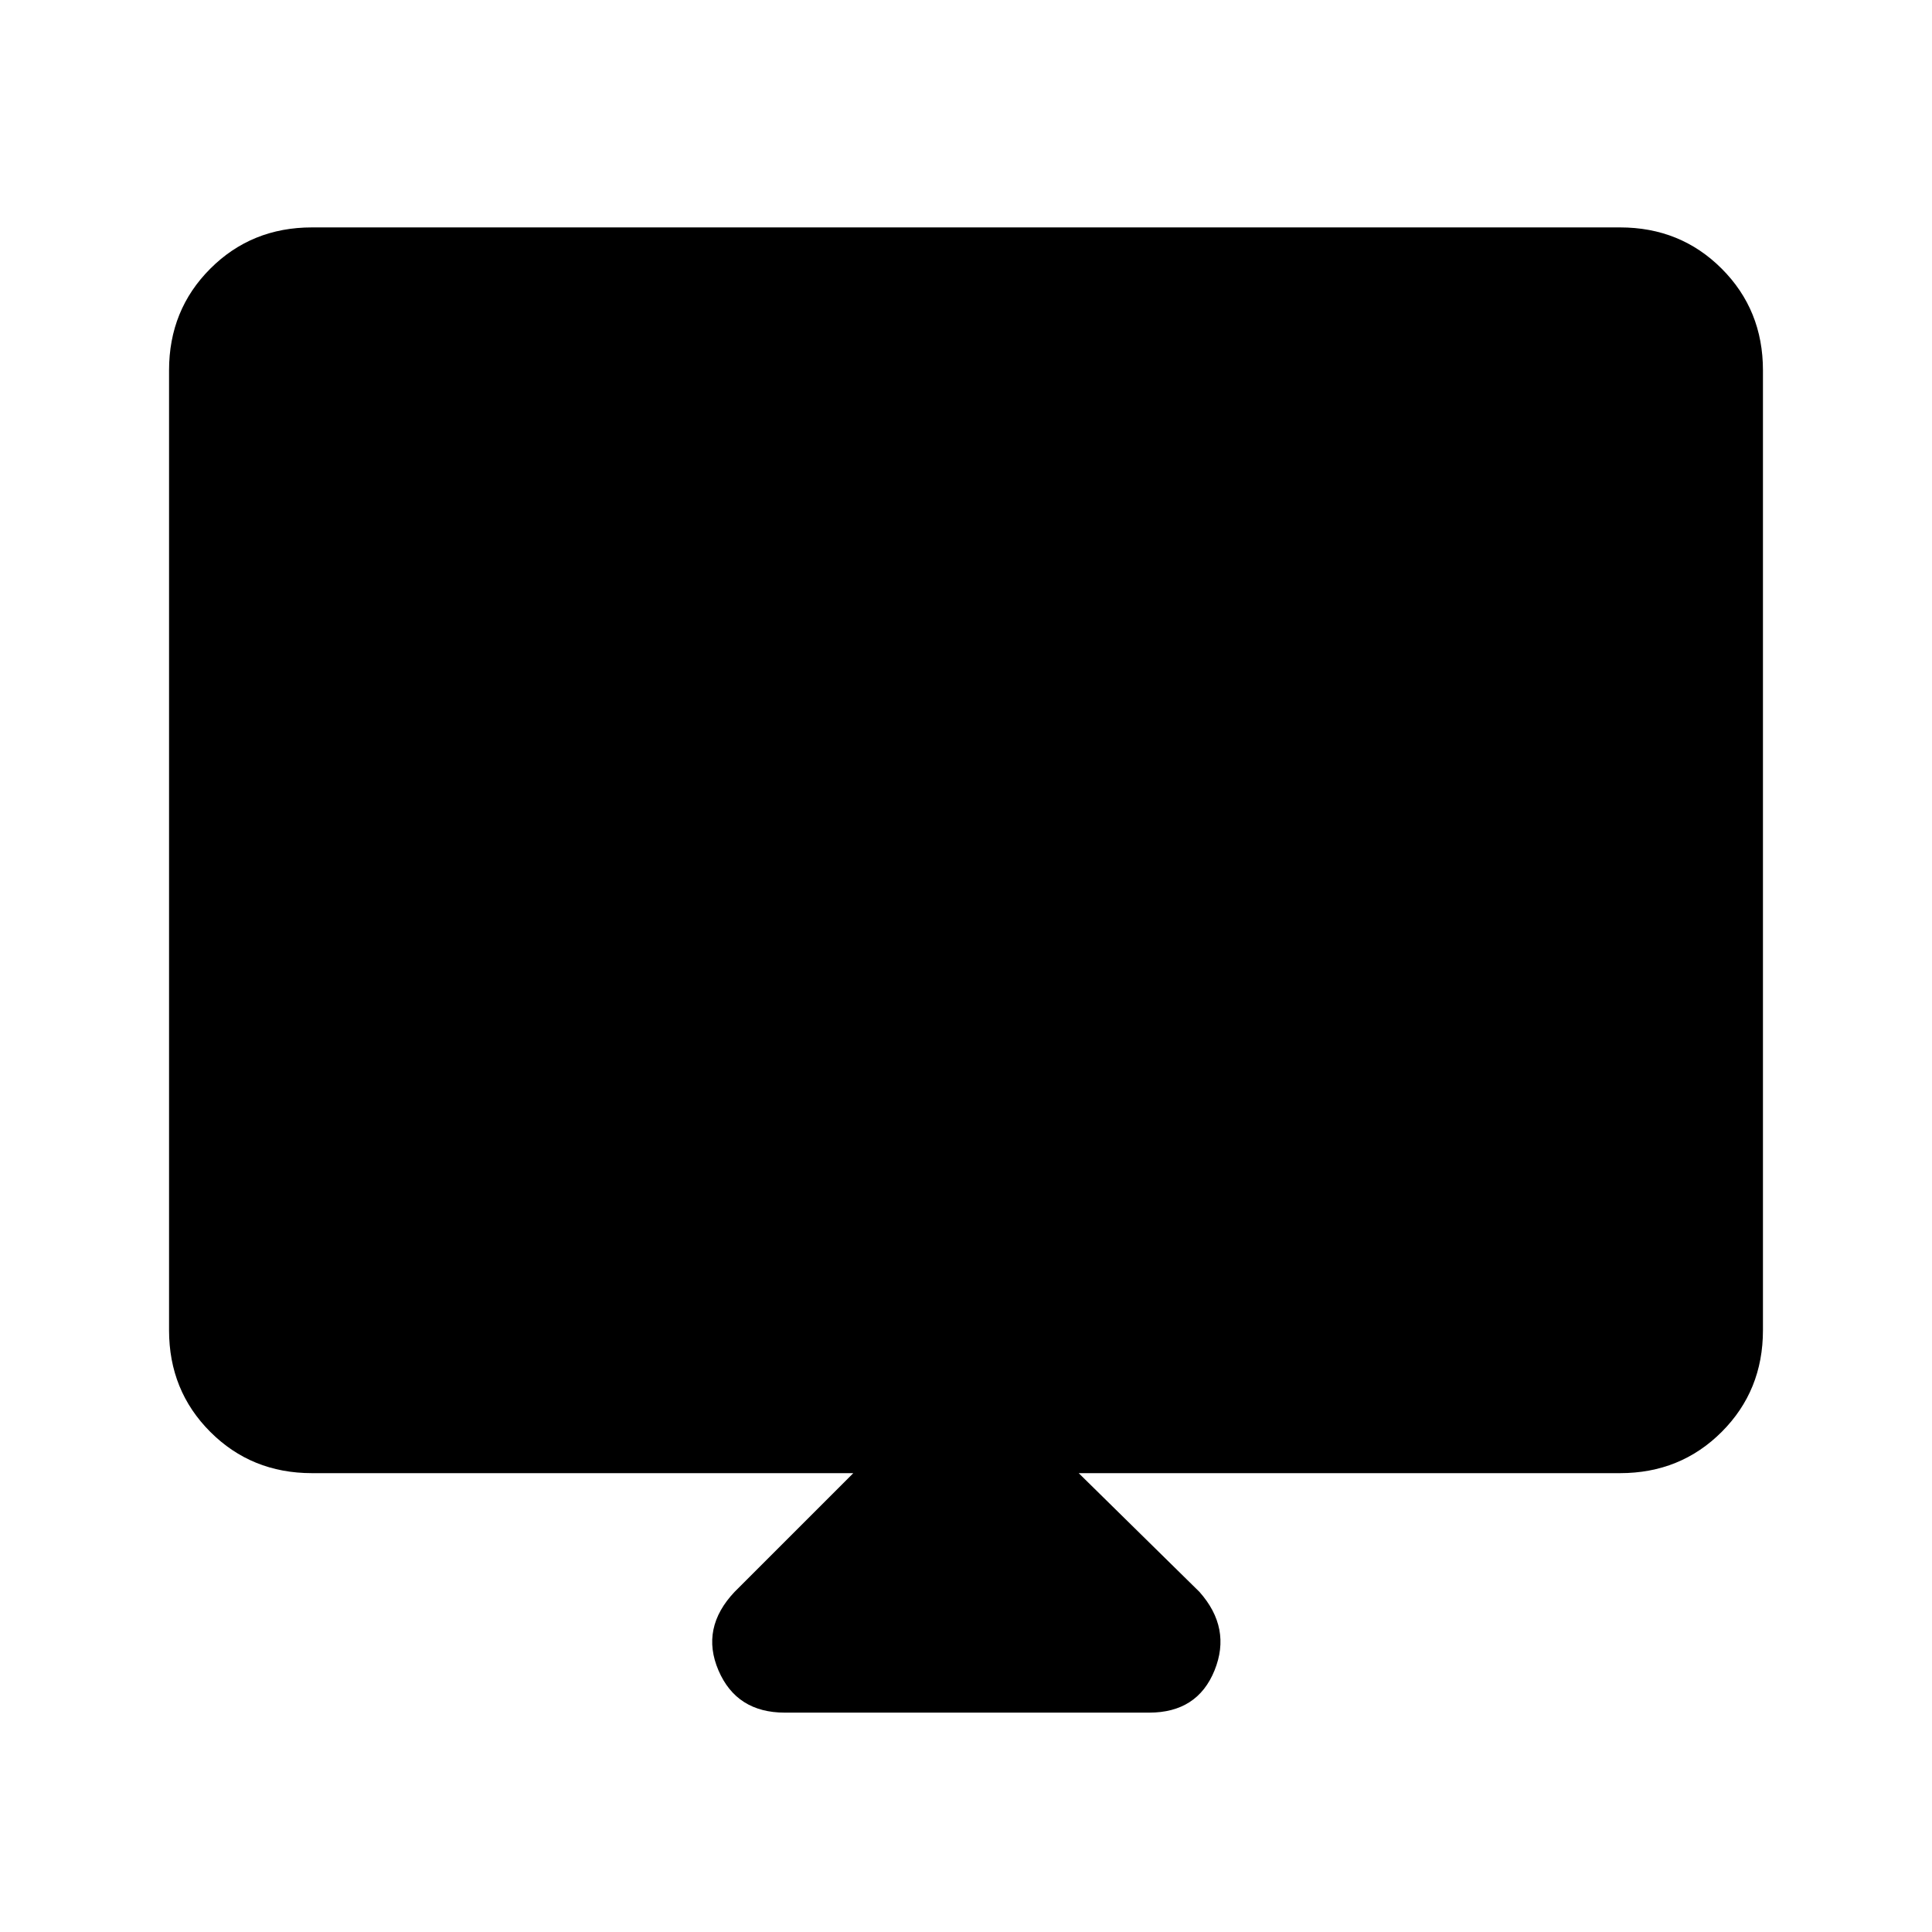 <svg xmlns="http://www.w3.org/2000/svg" height="48" width="48"><path d="M19.5 42.55Q18.3 42.55 17.85 41.5Q17.4 40.45 18.25 39.55L21.2 36.6H7.75Q6.25 36.6 5.225 35.575Q4.2 34.55 4.2 33.05V9.2Q4.2 7.7 5.225 6.675Q6.25 5.65 7.75 5.65H40.25Q41.75 5.65 42.775 6.675Q43.8 7.7 43.8 9.2V33.05Q43.8 34.55 42.775 35.575Q41.75 36.6 40.25 36.6H26.8L29.8 39.55Q30.6 40.45 30.175 41.5Q29.75 42.55 28.55 42.55ZM7.1 29.1H40.9V9.2Q40.9 8.9 40.725 8.725Q40.55 8.55 40.25 8.55H7.75Q7.45 8.55 7.275 8.725Q7.1 8.9 7.1 9.2ZM7.1 29.1V9.2Q7.1 8.9 7.275 8.725Q7.45 8.55 7.75 8.55H40.25Q40.55 8.55 40.725 8.725Q40.9 8.9 40.9 9.2V29.1Z"/></svg>